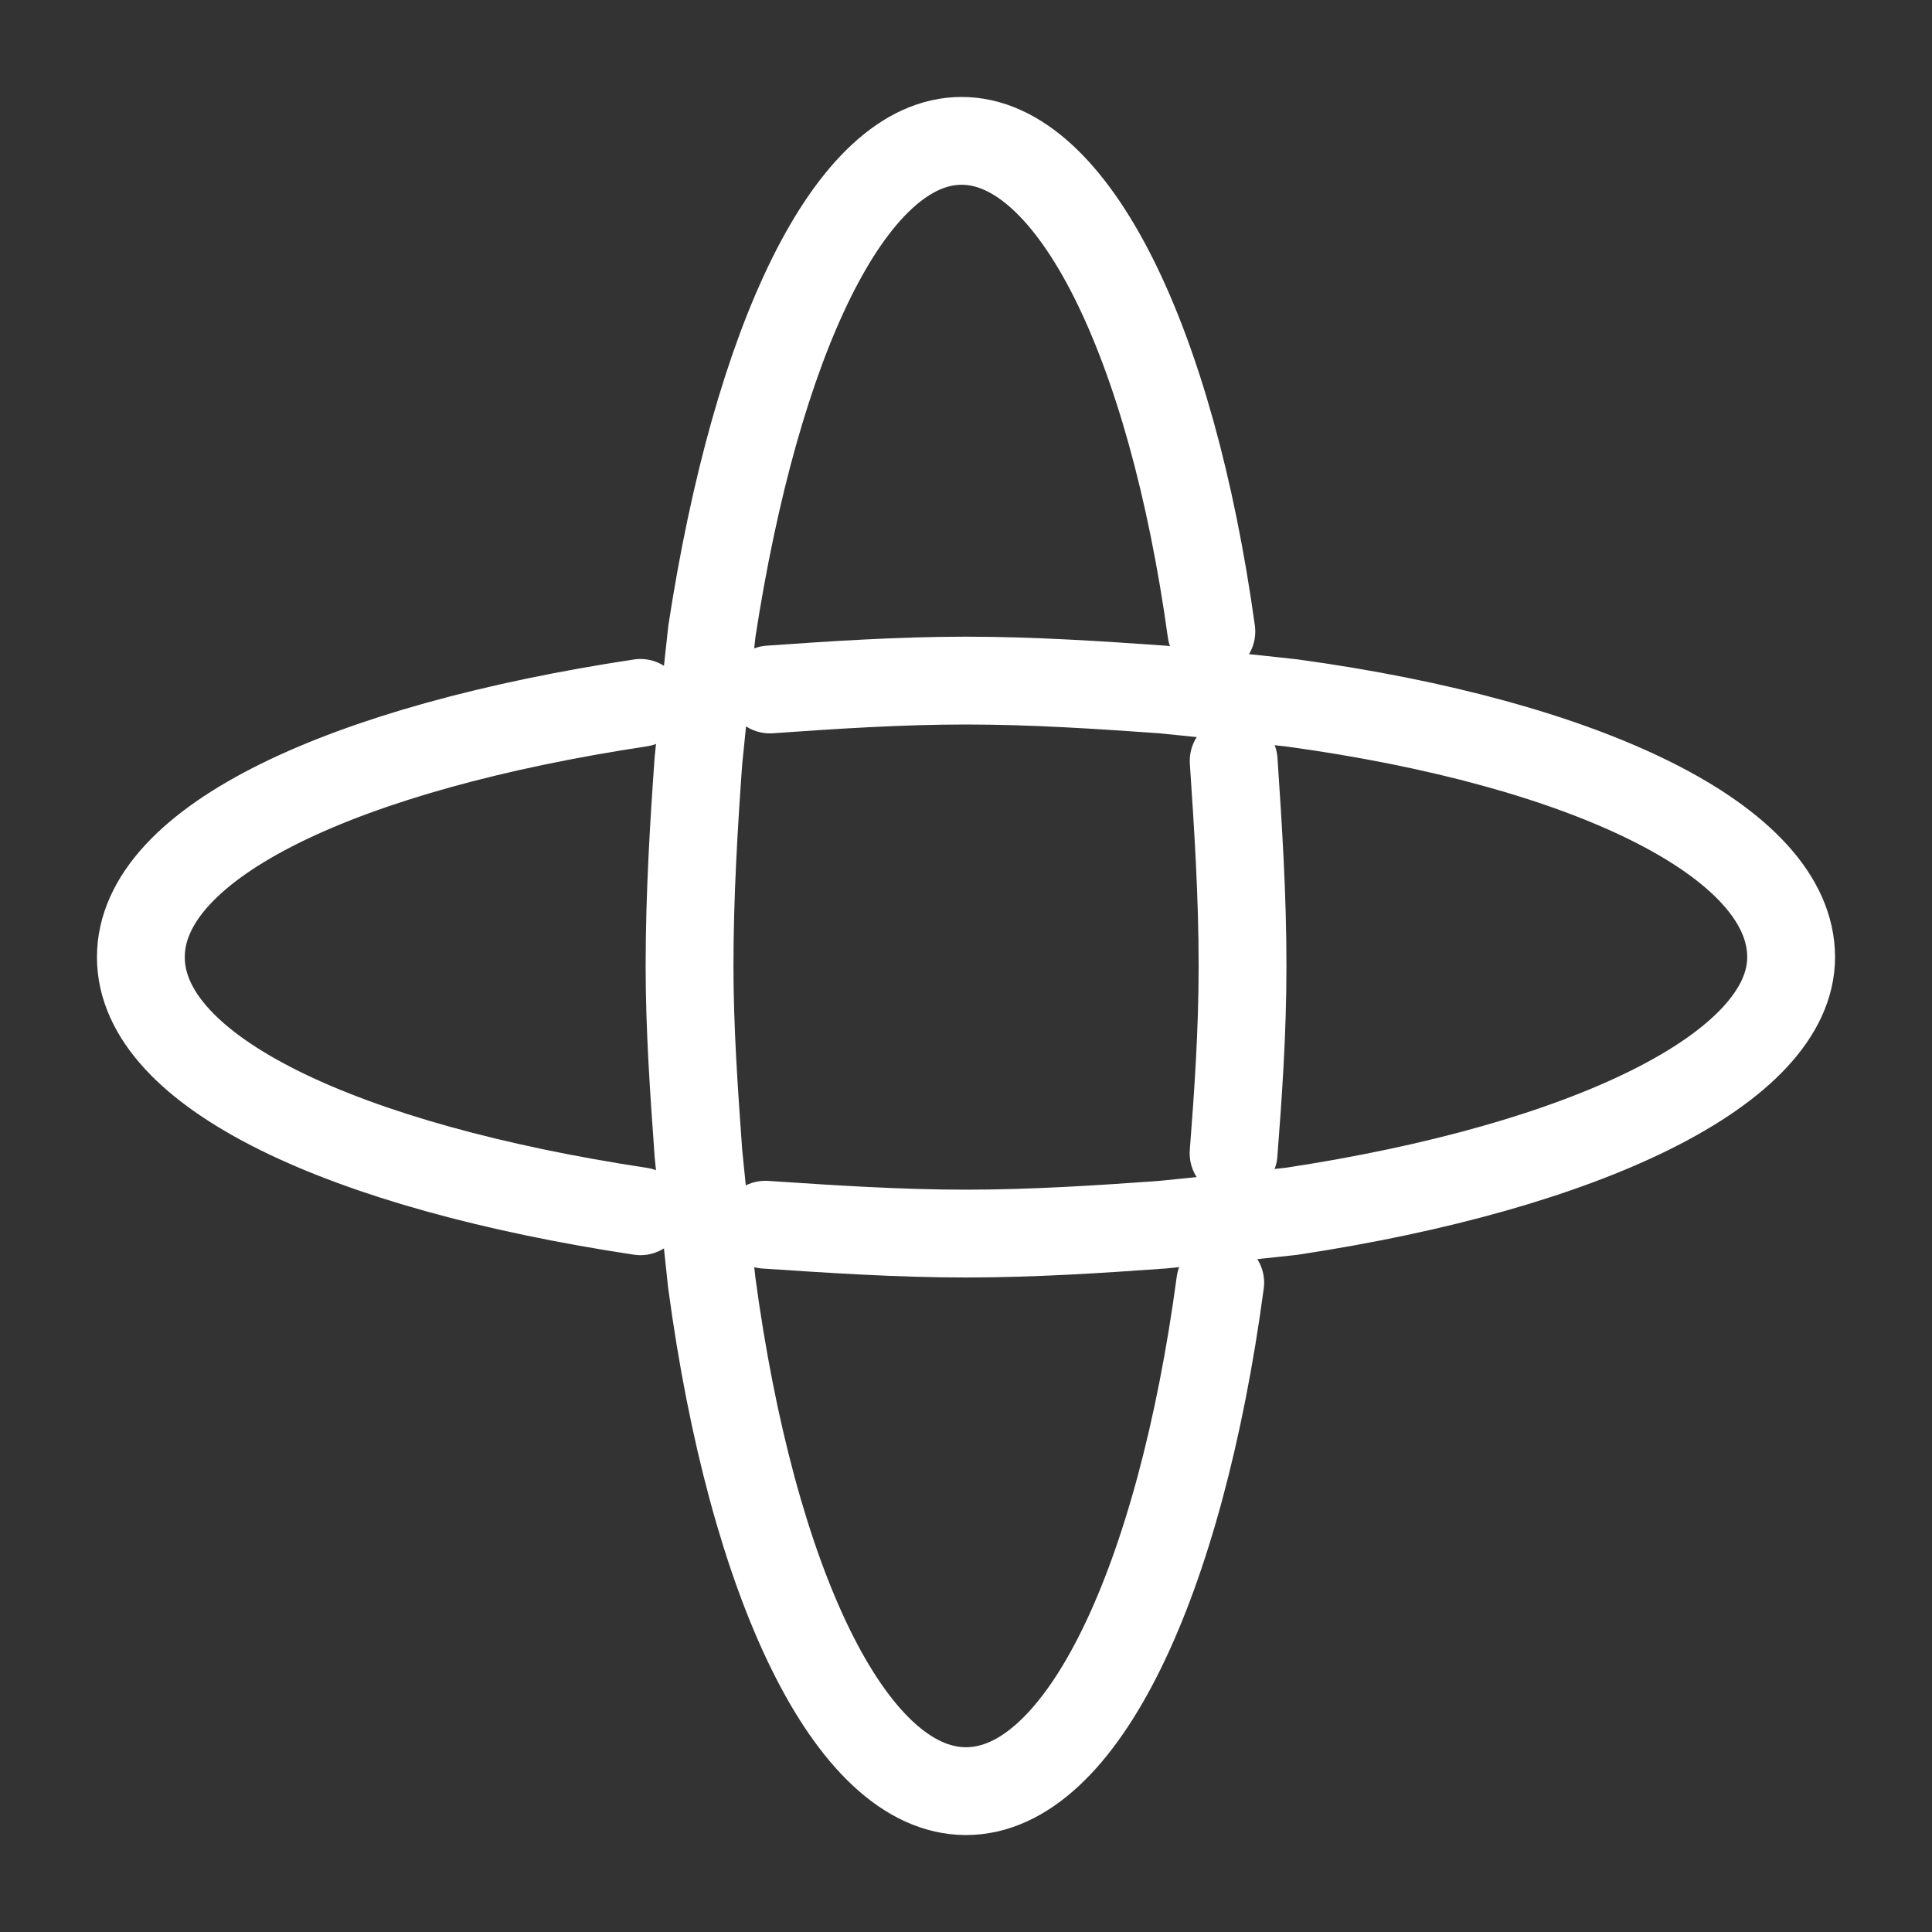 <svg width="22" height="22" viewBox="0 0 22 22" fill="none" xmlns="http://www.w3.org/2000/svg">
<rect x="0" y="0" width="22" height="22" fill="#333333" stroke="none"/>
<path d="M8.766 7.851C9.477 7.801 10.239 7.75 11 7.75C11.762 7.75 12.524 7.801 13.235 7.851C13.743 7.902 14.251 7.953 14.708 8.004C18.06 8.461 20.396 9.578 20.396 10.899C20.396 12.168 18.06 13.286 14.708 13.793C14.251 13.844 13.743 13.895 13.235 13.946C12.524 13.997 11.762 14.047 11 14.047C10.239 14.047 9.477 13.997 8.715 13.946M7.293 13.793C3.941 13.286 1.604 12.219 1.604 10.899C1.604 9.578 3.941 8.511 7.293 8.004" stroke="white" stroke-linecap="round" stroke-linejoin="round"/>
<path d="M13.895 14.606C13.438 18.009 12.321 20.396 11 20.396C9.68 20.396 8.562 18.009 8.105 14.606C8.055 14.149 8.004 13.641 7.953 13.133C7.902 12.422 7.852 11.711 7.852 11C7.852 10.188 7.902 9.375 7.953 8.664C8.004 8.156 8.055 7.648 8.106 7.191C8.613 3.89 9.68 1.604 10.95 1.604C12.219 1.604 13.337 3.89 13.794 7.191M14.048 8.664C14.099 9.426 14.149 10.188 14.149 11C14.149 11.762 14.098 12.473 14.047 13.133" stroke="white" stroke-linecap="round" stroke-linejoin="round"/>
</svg>
